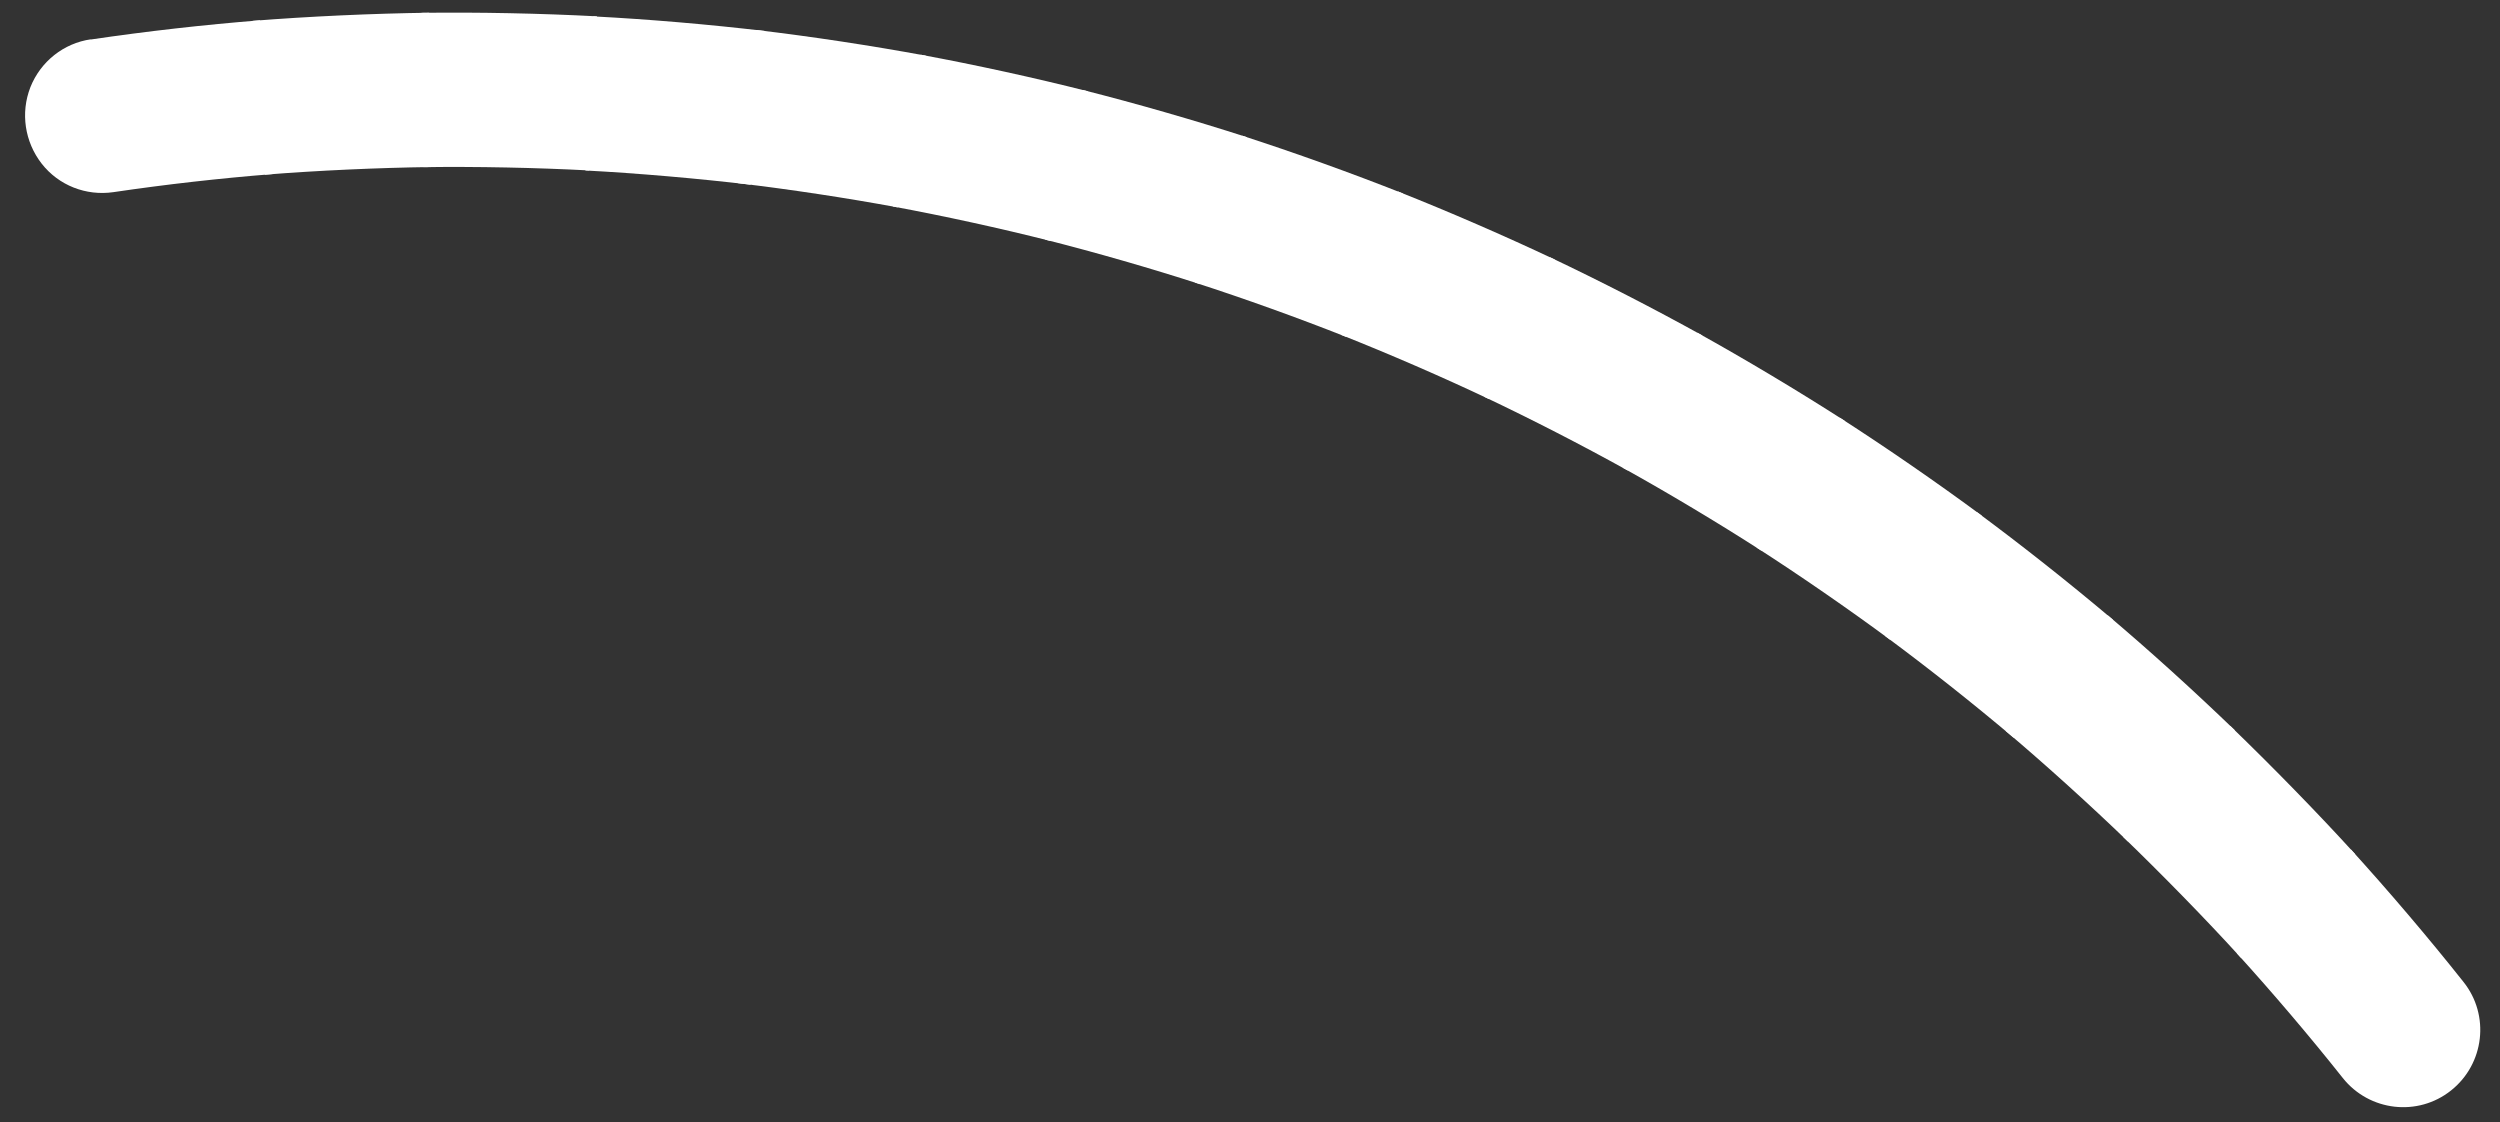 <svg id="vector" width="98" height="44" version="1.1" viewBox="0 0 98 44" xmlns="http://www.w3.org/2000/svg"><rect x="0" y="0" width="98" height="44" fill="#333333" stroke="none"/><g fill="#ffffff"><path id="path_0" d="m92.156 33.299c1.492 1.644 3.022 3.439 4.414 5.194 1.041 1.306 0.819 3.21-0.486 4.251-1.304 1.042-3.206 0.82-4.246-0.486-1.308-1.649-2.75-3.342-4.152-4.887z"/><path id="path_1" d="m87.858 37.562c-1.402-1.545-3.134-3.31-4.625-4.749l4.196-4.354c1.586 1.531 3.408 3.388 4.9 5.032z"/><path id="path_2" d="m83.416 32.988c-1.49-1.439-3.216-3-4.788-4.33l3.994-4.541c1.673 1.415 3.4 2.982 4.986 4.512z"/><path id="path_3" d="m78.932 28.917c-1.572-1.33-3.376-2.757-5.024-3.975l3.587-4.868c1.754 1.296 3.66 2.805 5.333 4.22z"/><path id="path_4" d="m74.101 25.085c-1.648-1.218-3.525-2.514-5.242-3.619l3.261-5.093c1.828 1.175 3.814 2.546 5.568 3.842z"/><path id="path_5" d="m69.052 21.591c-1.718-1.105-3.663-2.268-5.444-3.257l2.928-5.292c1.895 1.052 3.95 2.281 5.778 3.456z"/><path id="path_6" d="m63.801 18.442c-1.781-0.989-3.786-2.019-5.625-2.889l2.579-5.471c1.957 0.926 4.079 2.016 5.974 3.067z"/><path id="path_7" d="m58.37 15.645c-1.839-0.87-3.897-1.764-5.788-2.513l2.215-5.628c2.011 0.797 4.194 1.745 6.151 2.67z"/><path id="path_8" d="m52.775 13.209c-1.89-0.749-3.998-1.507-5.934-2.132l1.852-5.758c2.059 0.666 4.292 1.468 6.303 2.265z"/><path id="path_9" d="m47.034 11.139c-1.935-0.626-4.088-1.245-6.062-1.745l1.478-5.866c2.101 0.532 4.376 1.187 6.436 1.852z"/><path id="path_10" d="m41.168 9.444c-1.975-0.5-4.16-0.978-6.168-1.35l1.09-5.95c2.136 0.395 4.453 0.902 6.554 1.434z"/><path id="path_11" d="m35.192 8.13c-2.007-0.371-4.224-0.708-6.258-0.948l0.703-6.008c2.165 0.256 4.515 0.613 6.652 1.008z"/><path id="path_12" d="m29.423 7.241c-2.034-0.241-4.42-0.45-6.475-0.558l0.311-6.041c2.187 0.114 4.556 0.317 6.72 0.573z"/><path id="path_13" d="m23.088 6.681c-2.055-0.108-4.411-0.157-6.481-0.129l-0.083-6.049c2.203-0.03 4.689 0.022 6.876 0.137z"/><path id="path_14" d="m16.9 6.548c-2.07 0.028-4.436 0.134-6.515 0.3l-0.483-6.03c2.212-0.177 4.717-0.289 6.919-0.319z"/><path id="path_15" d="m10.679 6.825c-2.078 0.166-4.159 0.401-6.239 0.708-1.066 0.154-2.14-0.264-2.806-1.118-0.665-0.854-0.835-1.989-0.443-2.996 0.401-1.008 1.305-1.725 2.37-1.878l-8e-3 8e-3c2.214-0.326 4.429-0.577 6.641-0.753z"/></g></svg>
